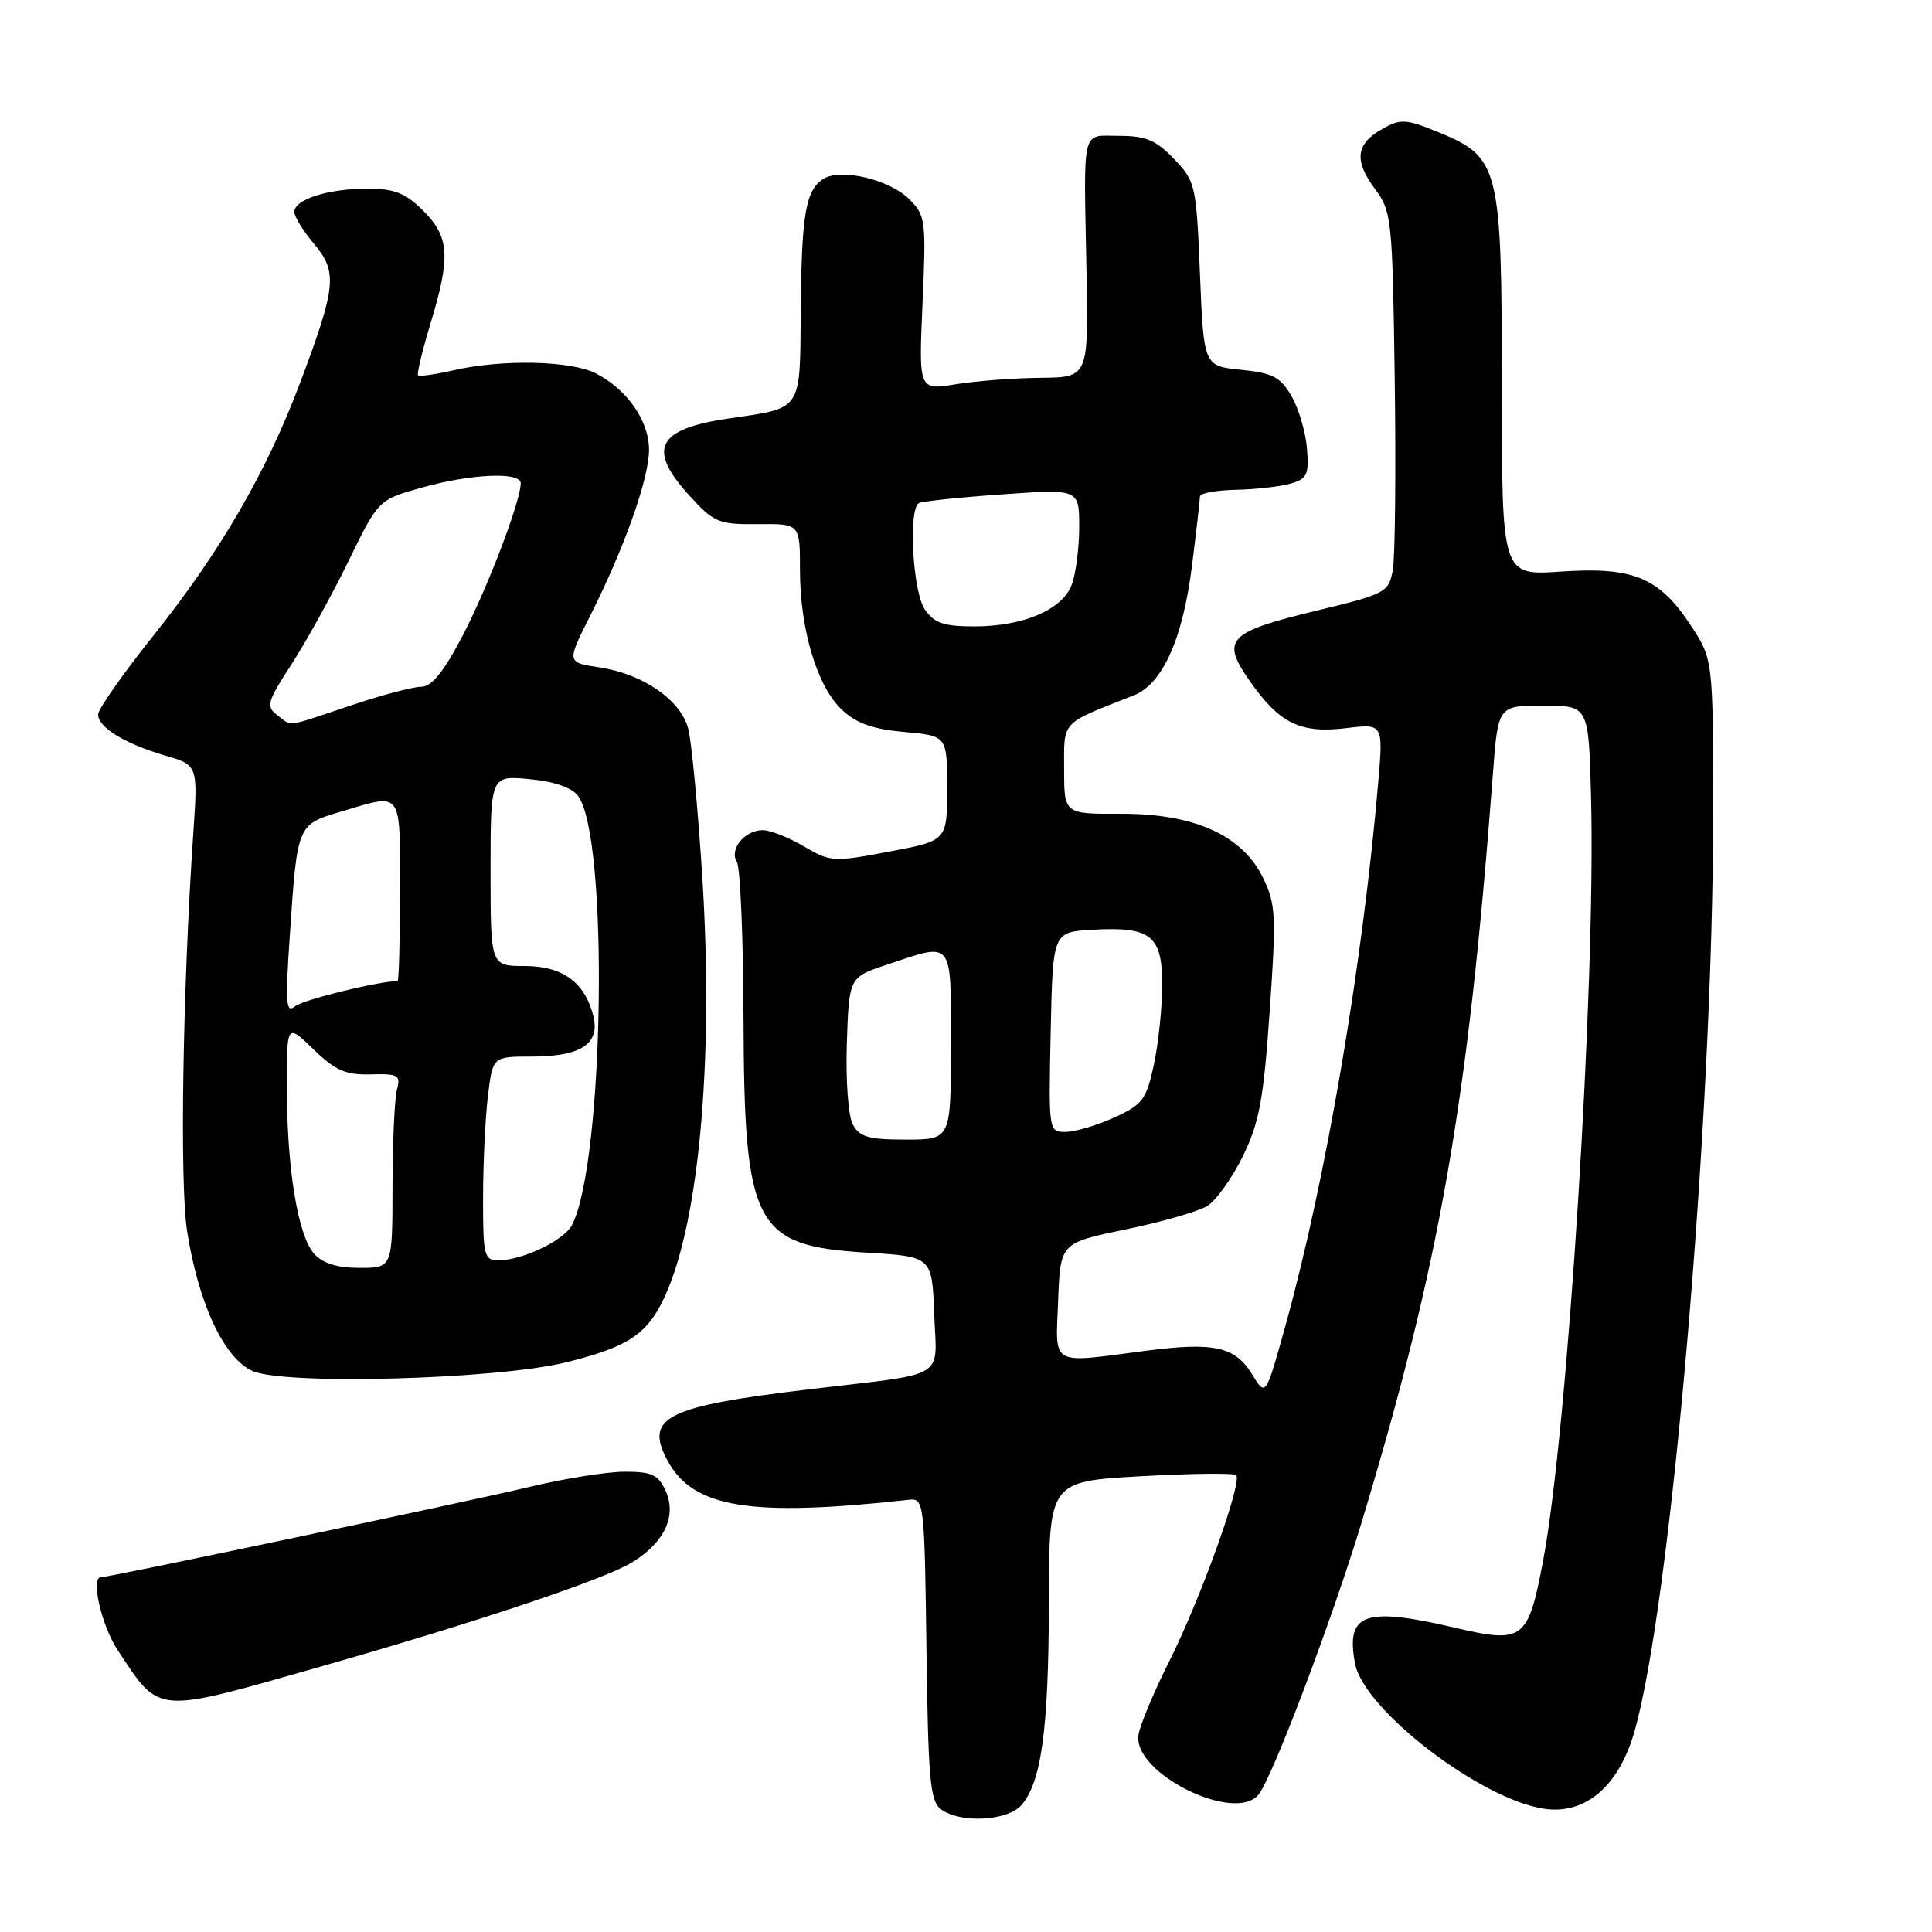 <?xml version="1.0" encoding="UTF-8" standalone="no"?>
<!DOCTYPE svg PUBLIC "-//W3C//DTD SVG 1.1//EN" "http://www.w3.org/Graphics/SVG/1.1/DTD/svg11.dtd" >
<svg xmlns="http://www.w3.org/2000/svg" xmlns:xlink="http://www.w3.org/1999/xlink" version="1.1" viewBox="0 0 256 256">
 <g >
 <path fill="currentColor"
d=" M 135.29 239.24 C 137.98 236.26 138.95 229.20 138.98 212.40 C 139.00 196.30 139.00 196.30 151.13 195.61 C 157.80 195.24 163.50 195.17 163.80 195.46 C 164.66 196.32 159.09 211.84 154.98 220.03 C 152.90 224.17 151.04 228.61 150.85 229.90 C 150.10 234.94 163.57 241.64 166.75 237.81 C 168.57 235.61 176.49 214.70 180.43 201.69 C 190.79 167.44 194.50 146.32 197.82 102.50 C 198.50 93.50 198.50 93.50 204.50 93.50 C 210.50 93.50 210.50 93.50 210.82 105.50 C 211.48 130.16 207.73 189.76 204.44 206.96 C 202.46 217.33 201.84 217.80 192.78 215.68 C 180.78 212.87 178.30 213.76 179.55 220.43 C 180.71 226.59 196.38 238.57 204.74 239.69 C 210.07 240.41 214.41 236.72 216.49 229.72 C 221.36 213.31 227.00 147.99 227.00 107.94 C 227.00 87.34 227.00 87.34 223.97 82.77 C 219.80 76.48 216.39 75.08 206.75 75.74 C 199.00 76.26 199.00 76.26 199.00 51.38 C 199.00 22.10 198.69 20.85 190.68 17.55 C 186.30 15.75 185.61 15.71 183.19 17.07 C 179.65 19.05 179.38 21.24 182.19 25.03 C 184.42 28.05 184.51 28.97 184.81 50.33 C 184.98 62.52 184.86 73.87 184.55 75.56 C 184.00 78.49 183.62 78.70 174.55 80.89 C 162.64 83.76 161.72 84.72 165.63 90.28 C 169.56 95.88 172.32 97.22 178.39 96.48 C 183.29 95.89 183.29 95.89 182.62 103.70 C 180.54 127.90 175.70 156.29 170.36 175.54 C 167.72 185.07 167.72 185.07 165.95 182.17 C 163.68 178.43 160.93 177.81 151.87 178.98 C 138.97 180.66 139.87 181.17 140.21 172.34 C 140.50 164.69 140.50 164.69 149.18 162.90 C 153.95 161.91 158.80 160.52 159.97 159.80 C 161.13 159.09 163.25 156.12 164.68 153.21 C 166.87 148.75 167.42 145.75 168.24 134.01 C 169.13 121.31 169.05 119.76 167.35 116.30 C 164.60 110.66 158.23 107.80 148.52 107.83 C 141.00 107.86 141.00 107.86 141.00 101.92 C 141.00 95.41 140.46 95.98 150.21 92.15 C 154.05 90.64 156.73 84.67 157.95 74.91 C 158.53 70.31 159.00 66.20 159.00 65.78 C 159.00 65.35 161.14 64.96 163.75 64.90 C 166.36 64.85 169.62 64.48 171.00 64.08 C 173.20 63.45 173.46 62.90 173.18 59.43 C 173.01 57.27 172.09 54.15 171.14 52.50 C 169.67 49.96 168.65 49.42 164.45 49.00 C 159.50 48.50 159.50 48.50 159.00 36.31 C 158.52 24.49 158.41 24.03 155.56 21.06 C 153.18 18.57 151.82 18.00 148.31 18.00 C 143.23 18.00 143.60 16.51 143.96 35.75 C 144.24 50.00 144.24 50.00 137.87 50.06 C 134.37 50.09 129.30 50.48 126.62 50.92 C 121.73 51.72 121.73 51.72 122.24 40.19 C 122.73 29.20 122.64 28.55 120.49 26.40 C 117.87 23.78 111.41 22.25 109.11 23.70 C 106.75 25.19 106.21 28.37 106.10 41.27 C 105.99 54.63 106.41 54.01 96.50 55.46 C 86.99 56.86 85.69 59.50 91.43 65.76 C 94.61 69.24 95.24 69.50 100.43 69.45 C 106.00 69.39 106.00 69.39 106.00 75.52 C 106.00 83.39 108.27 90.97 111.56 94.05 C 113.46 95.85 115.65 96.62 119.82 96.99 C 125.50 97.50 125.50 97.50 125.50 104.45 C 125.50 111.40 125.50 111.40 117.83 112.84 C 110.43 114.24 110.03 114.22 106.52 112.15 C 104.52 110.97 102.07 110.00 101.07 110.00 C 98.67 110.00 96.60 112.55 97.64 114.21 C 98.09 114.92 98.49 124.28 98.52 135.00 C 98.61 162.52 99.96 165.09 114.83 165.98 C 123.50 166.50 123.50 166.50 123.79 174.16 C 124.12 182.89 125.77 181.89 107.56 184.05 C 88.22 186.34 85.34 187.77 88.46 193.55 C 91.84 199.82 99.45 201.05 120.50 198.72 C 122.43 198.51 122.51 199.17 122.76 218.50 C 122.99 235.87 123.24 238.66 124.70 239.75 C 127.20 241.61 133.41 241.31 135.29 239.24 Z  M 42.50 220.83 C 63.27 214.91 80.08 209.28 83.77 207.01 C 88.07 204.37 89.71 200.84 88.18 197.50 C 87.22 195.40 86.36 195.00 82.77 195.01 C 80.42 195.01 74.67 195.93 70.00 197.06 C 62.69 198.82 14.40 209.00 13.36 209.00 C 11.98 209.00 13.46 215.41 15.57 218.61 C 21.27 227.23 20.29 227.15 42.50 220.83 Z  M 75.00 180.52 C 82.86 178.57 85.44 176.98 87.63 172.74 C 92.52 163.29 94.64 141.22 93.06 116.23 C 92.47 107.03 91.63 98.15 91.18 96.50 C 90.15 92.72 85.18 89.30 79.47 88.44 C 75.08 87.78 75.08 87.78 78.17 81.66 C 82.72 72.64 86.00 63.41 86.00 59.61 C 86.00 55.77 83.13 51.63 78.96 49.48 C 75.68 47.78 66.54 47.58 60.12 49.06 C 57.71 49.61 55.58 49.92 55.40 49.73 C 55.21 49.55 55.95 46.49 57.02 42.95 C 59.73 34.04 59.57 31.41 56.08 27.92 C 53.71 25.56 52.30 25.00 48.64 25.00 C 43.47 25.00 39.00 26.43 39.00 28.08 C 39.00 28.70 40.17 30.60 41.60 32.30 C 44.75 36.05 44.57 37.93 39.79 50.66 C 35.31 62.57 29.20 73.11 20.27 84.29 C 16.27 89.30 13.00 93.97 13.00 94.67 C 13.00 96.38 16.52 98.54 21.86 100.11 C 26.23 101.38 26.23 101.38 25.61 110.44 C 24.20 131.26 23.80 156.79 24.79 163.11 C 26.29 172.71 29.65 179.92 33.43 181.65 C 37.59 183.56 65.79 182.79 75.00 180.52 Z  M 113.00 148.99 C 112.39 147.87 112.05 143.16 112.21 138.24 C 112.50 129.50 112.50 129.50 117.50 127.83 C 126.42 124.85 126.00 124.32 126.00 138.50 C 126.00 151.00 126.00 151.00 120.04 151.00 C 115.09 151.00 113.89 150.66 113.00 148.99 Z  M 139.22 136.75 C 139.50 123.50 139.50 123.50 144.72 123.20 C 152.49 122.75 154.00 123.93 154.00 130.49 C 154.00 133.46 153.50 138.22 152.90 141.05 C 151.89 145.72 151.41 146.36 147.65 148.07 C 145.37 149.11 142.47 149.97 141.22 149.98 C 138.95 150.00 138.94 149.96 139.22 136.75 Z  M 122.56 80.78 C 120.95 78.48 120.32 67.52 121.75 66.67 C 122.16 66.43 127.11 65.90 132.75 65.51 C 143.00 64.78 143.00 64.78 143.00 69.83 C 143.00 72.60 142.55 76.05 142.01 77.48 C 140.75 80.80 135.59 83.00 129.09 83.00 C 125.08 83.00 123.81 82.57 122.56 80.78 Z  M 41.63 166.14 C 39.48 163.76 38.01 154.84 38.01 144.05 C 38.00 135.61 38.00 135.61 41.54 139.04 C 44.45 141.86 45.79 142.45 49.12 142.36 C 52.78 142.26 53.11 142.46 52.60 144.38 C 52.28 145.54 52.02 151.34 52.01 157.25 C 52.00 168.00 52.00 168.00 47.65 168.00 C 44.69 168.00 42.78 167.41 41.63 166.14 Z  M 64.01 158.75 C 64.01 154.21 64.30 148.14 64.65 145.25 C 65.28 140.00 65.28 140.00 70.45 140.00 C 76.97 140.00 79.54 138.31 78.62 134.63 C 77.50 130.15 74.54 128.00 69.50 128.00 C 65.00 128.00 65.00 128.00 65.00 115.37 C 65.00 102.75 65.00 102.75 70.17 103.24 C 73.49 103.56 75.79 104.36 76.61 105.48 C 80.69 111.05 80.06 154.05 75.79 162.33 C 74.74 164.36 69.22 167.00 66.03 167.00 C 64.15 167.00 64.00 166.38 64.01 158.75 Z  M 38.40 124.00 C 39.40 109.14 39.35 109.27 45.29 107.51 C 53.39 105.10 53.00 104.56 53.00 118.00 C 53.00 124.60 52.86 130.00 52.68 130.00 C 50.21 130.00 40.15 132.47 39.09 133.34 C 37.89 134.33 37.79 132.97 38.40 124.00 Z  M 36.73 94.75 C 35.22 93.62 35.40 92.99 38.64 88.00 C 40.60 84.97 43.99 78.84 46.17 74.36 C 50.14 66.22 50.14 66.22 55.89 64.61 C 62.40 62.78 69.00 62.49 69.00 64.03 C 69.00 66.38 64.58 77.96 61.29 84.25 C 58.77 89.07 57.19 91.00 55.80 91.00 C 54.73 91.00 50.50 92.12 46.41 93.50 C 37.65 96.44 38.77 96.29 36.73 94.75 Z "/>
</g>
</svg>